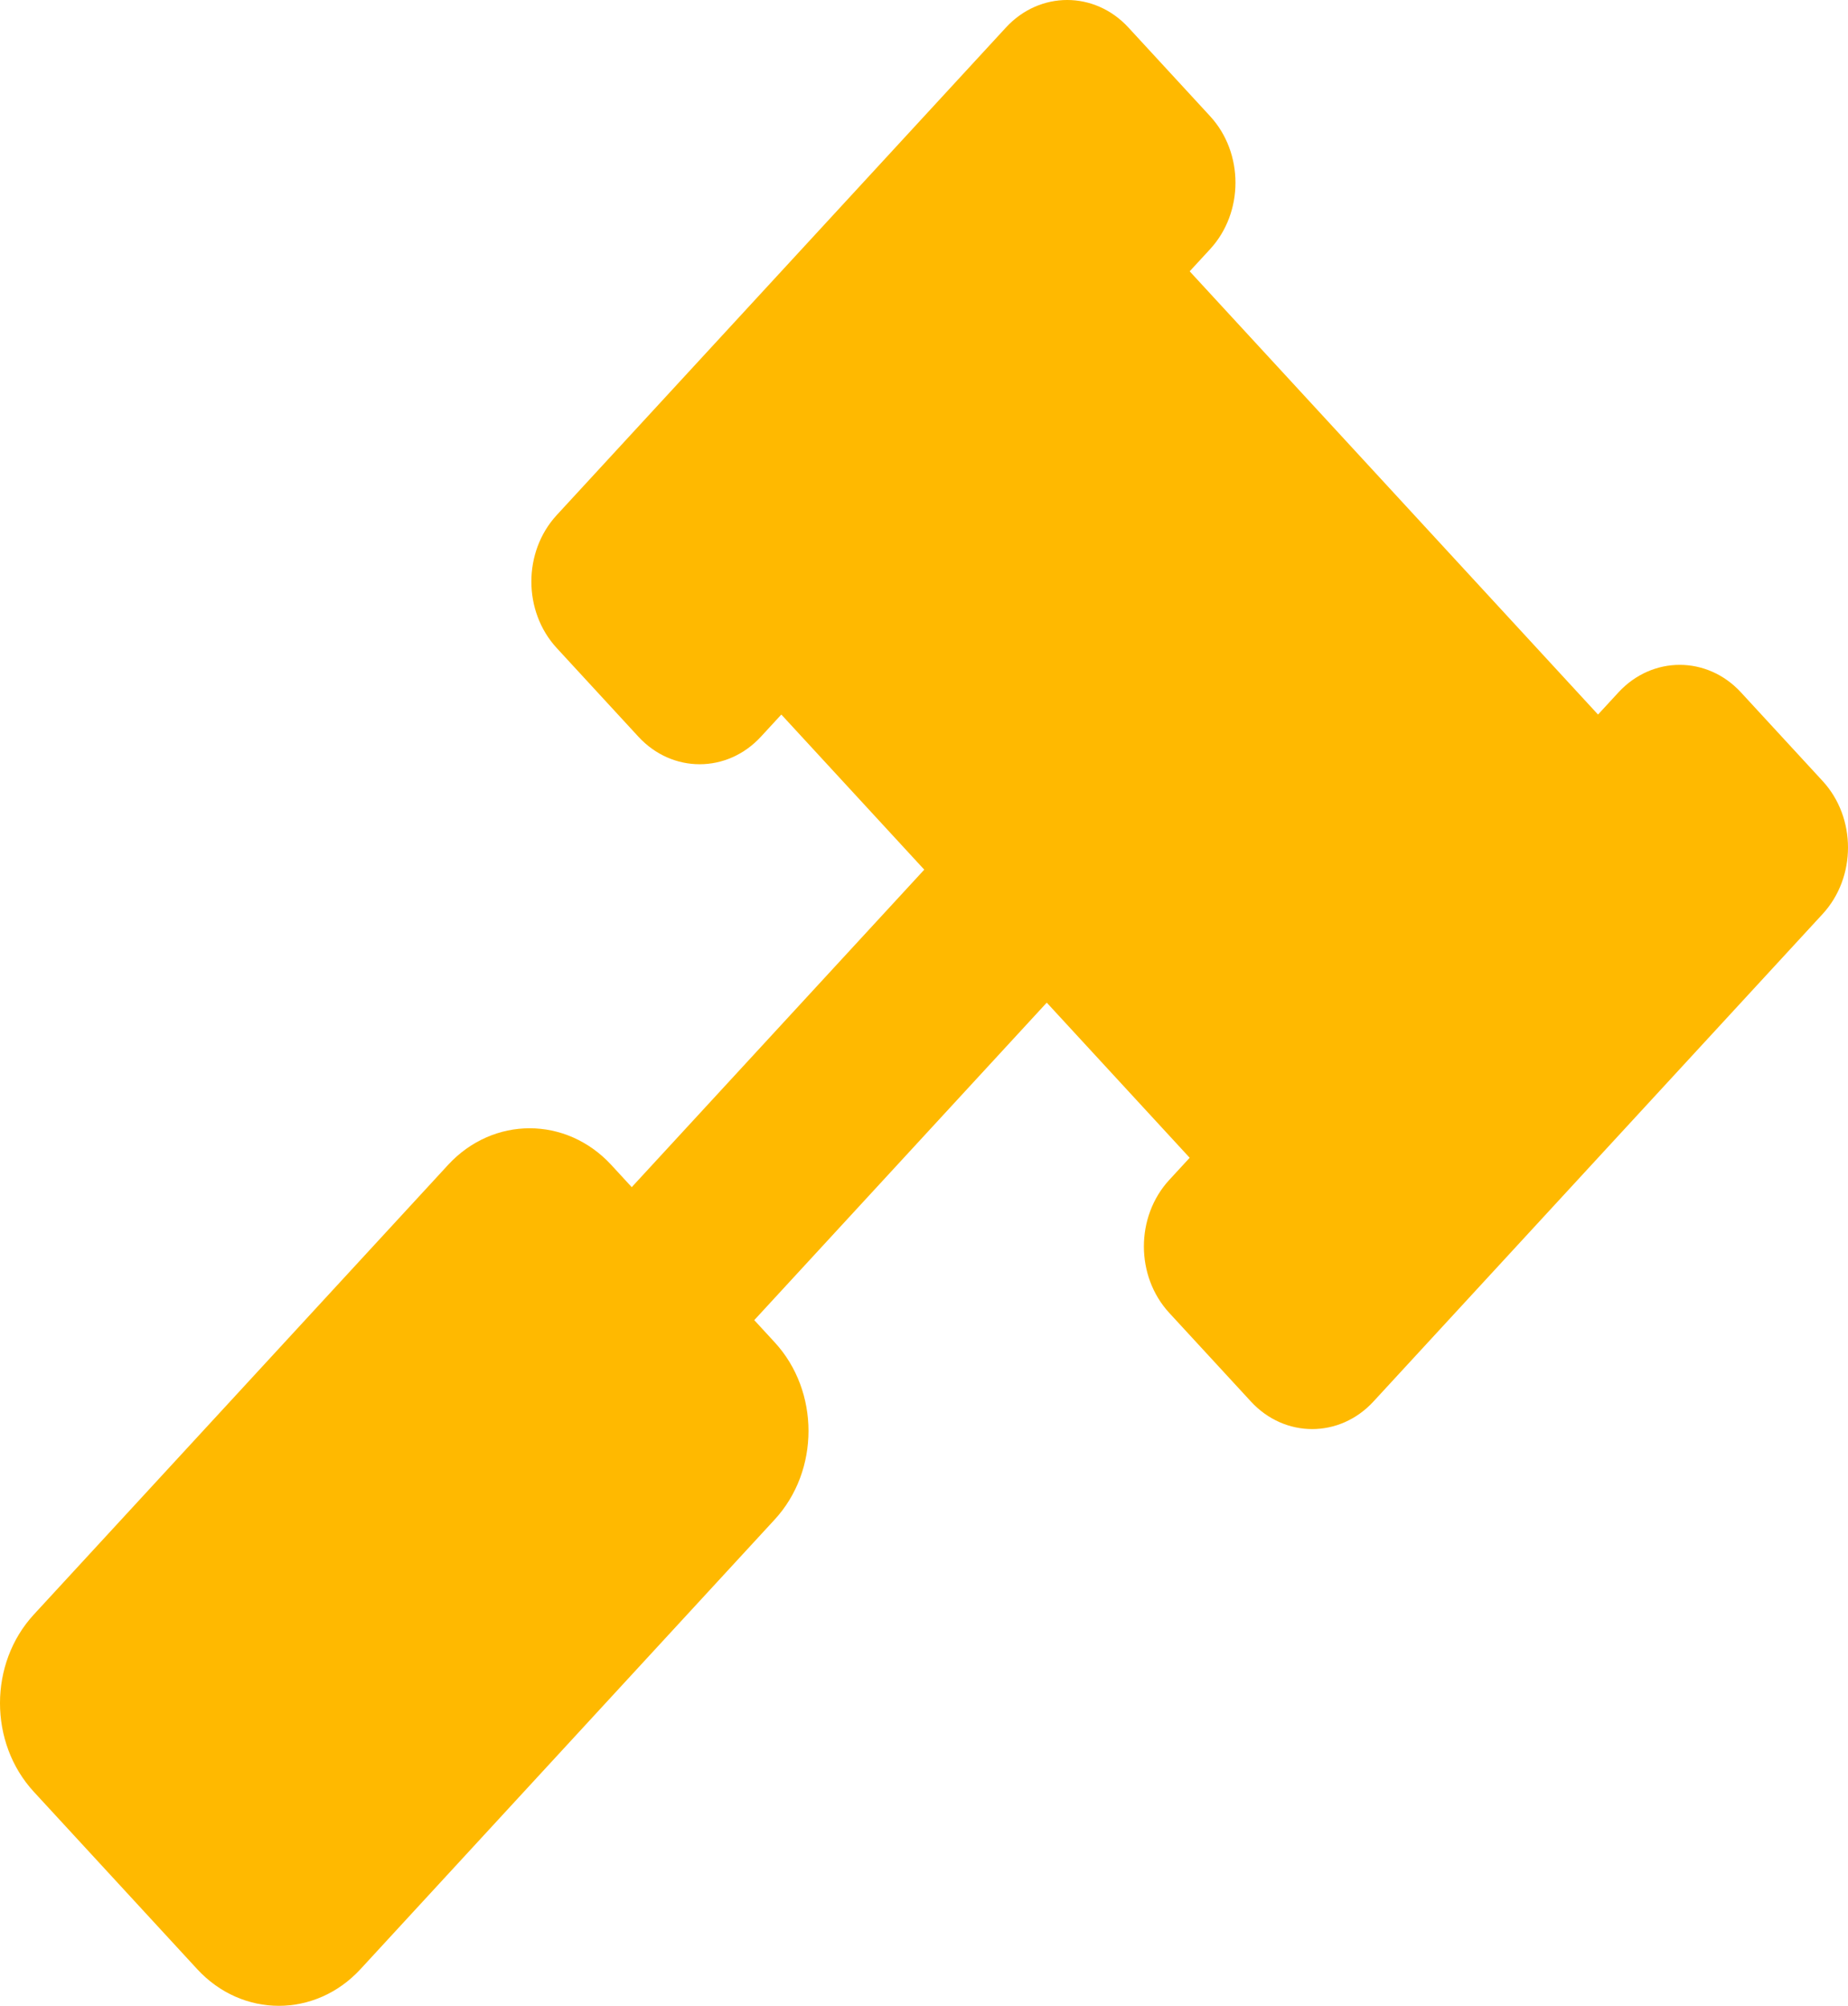 <svg width="94" height="102" viewBox="0 0 94 102" fill="none" xmlns="http://www.w3.org/2000/svg">
<path d="M92.71 39.717L88.555 35.209C86.835 33.342 84.045 33.342 82.324 35.209L81.285 36.336L60.514 13.797L61.553 12.67C63.273 10.803 63.273 7.775 61.553 5.908L57.398 1.4C55.678 -0.467 52.888 -0.467 51.167 1.4L28.319 26.193C26.598 28.061 26.598 31.088 28.319 32.955L32.473 37.463C34.194 39.33 36.983 39.33 38.704 37.463L39.743 36.336L47.013 44.224L32.134 60.369L31.096 59.242C28.801 56.752 25.081 56.752 22.787 59.242L1.721 82.102C-0.574 84.591 -0.574 88.627 1.721 91.117L10.029 100.133C12.324 102.622 16.044 102.622 18.338 100.133L39.404 77.273C41.699 74.784 41.699 70.748 39.404 68.258L38.366 67.131L53.244 50.986L60.514 58.875L59.475 60.002C57.755 61.869 57.755 64.897 59.475 66.763L63.63 71.271C65.35 73.138 68.14 73.138 69.861 71.271L92.71 46.478C94.43 44.611 94.43 41.584 92.71 39.717Z" fill="#FFB900"/>
</svg>
